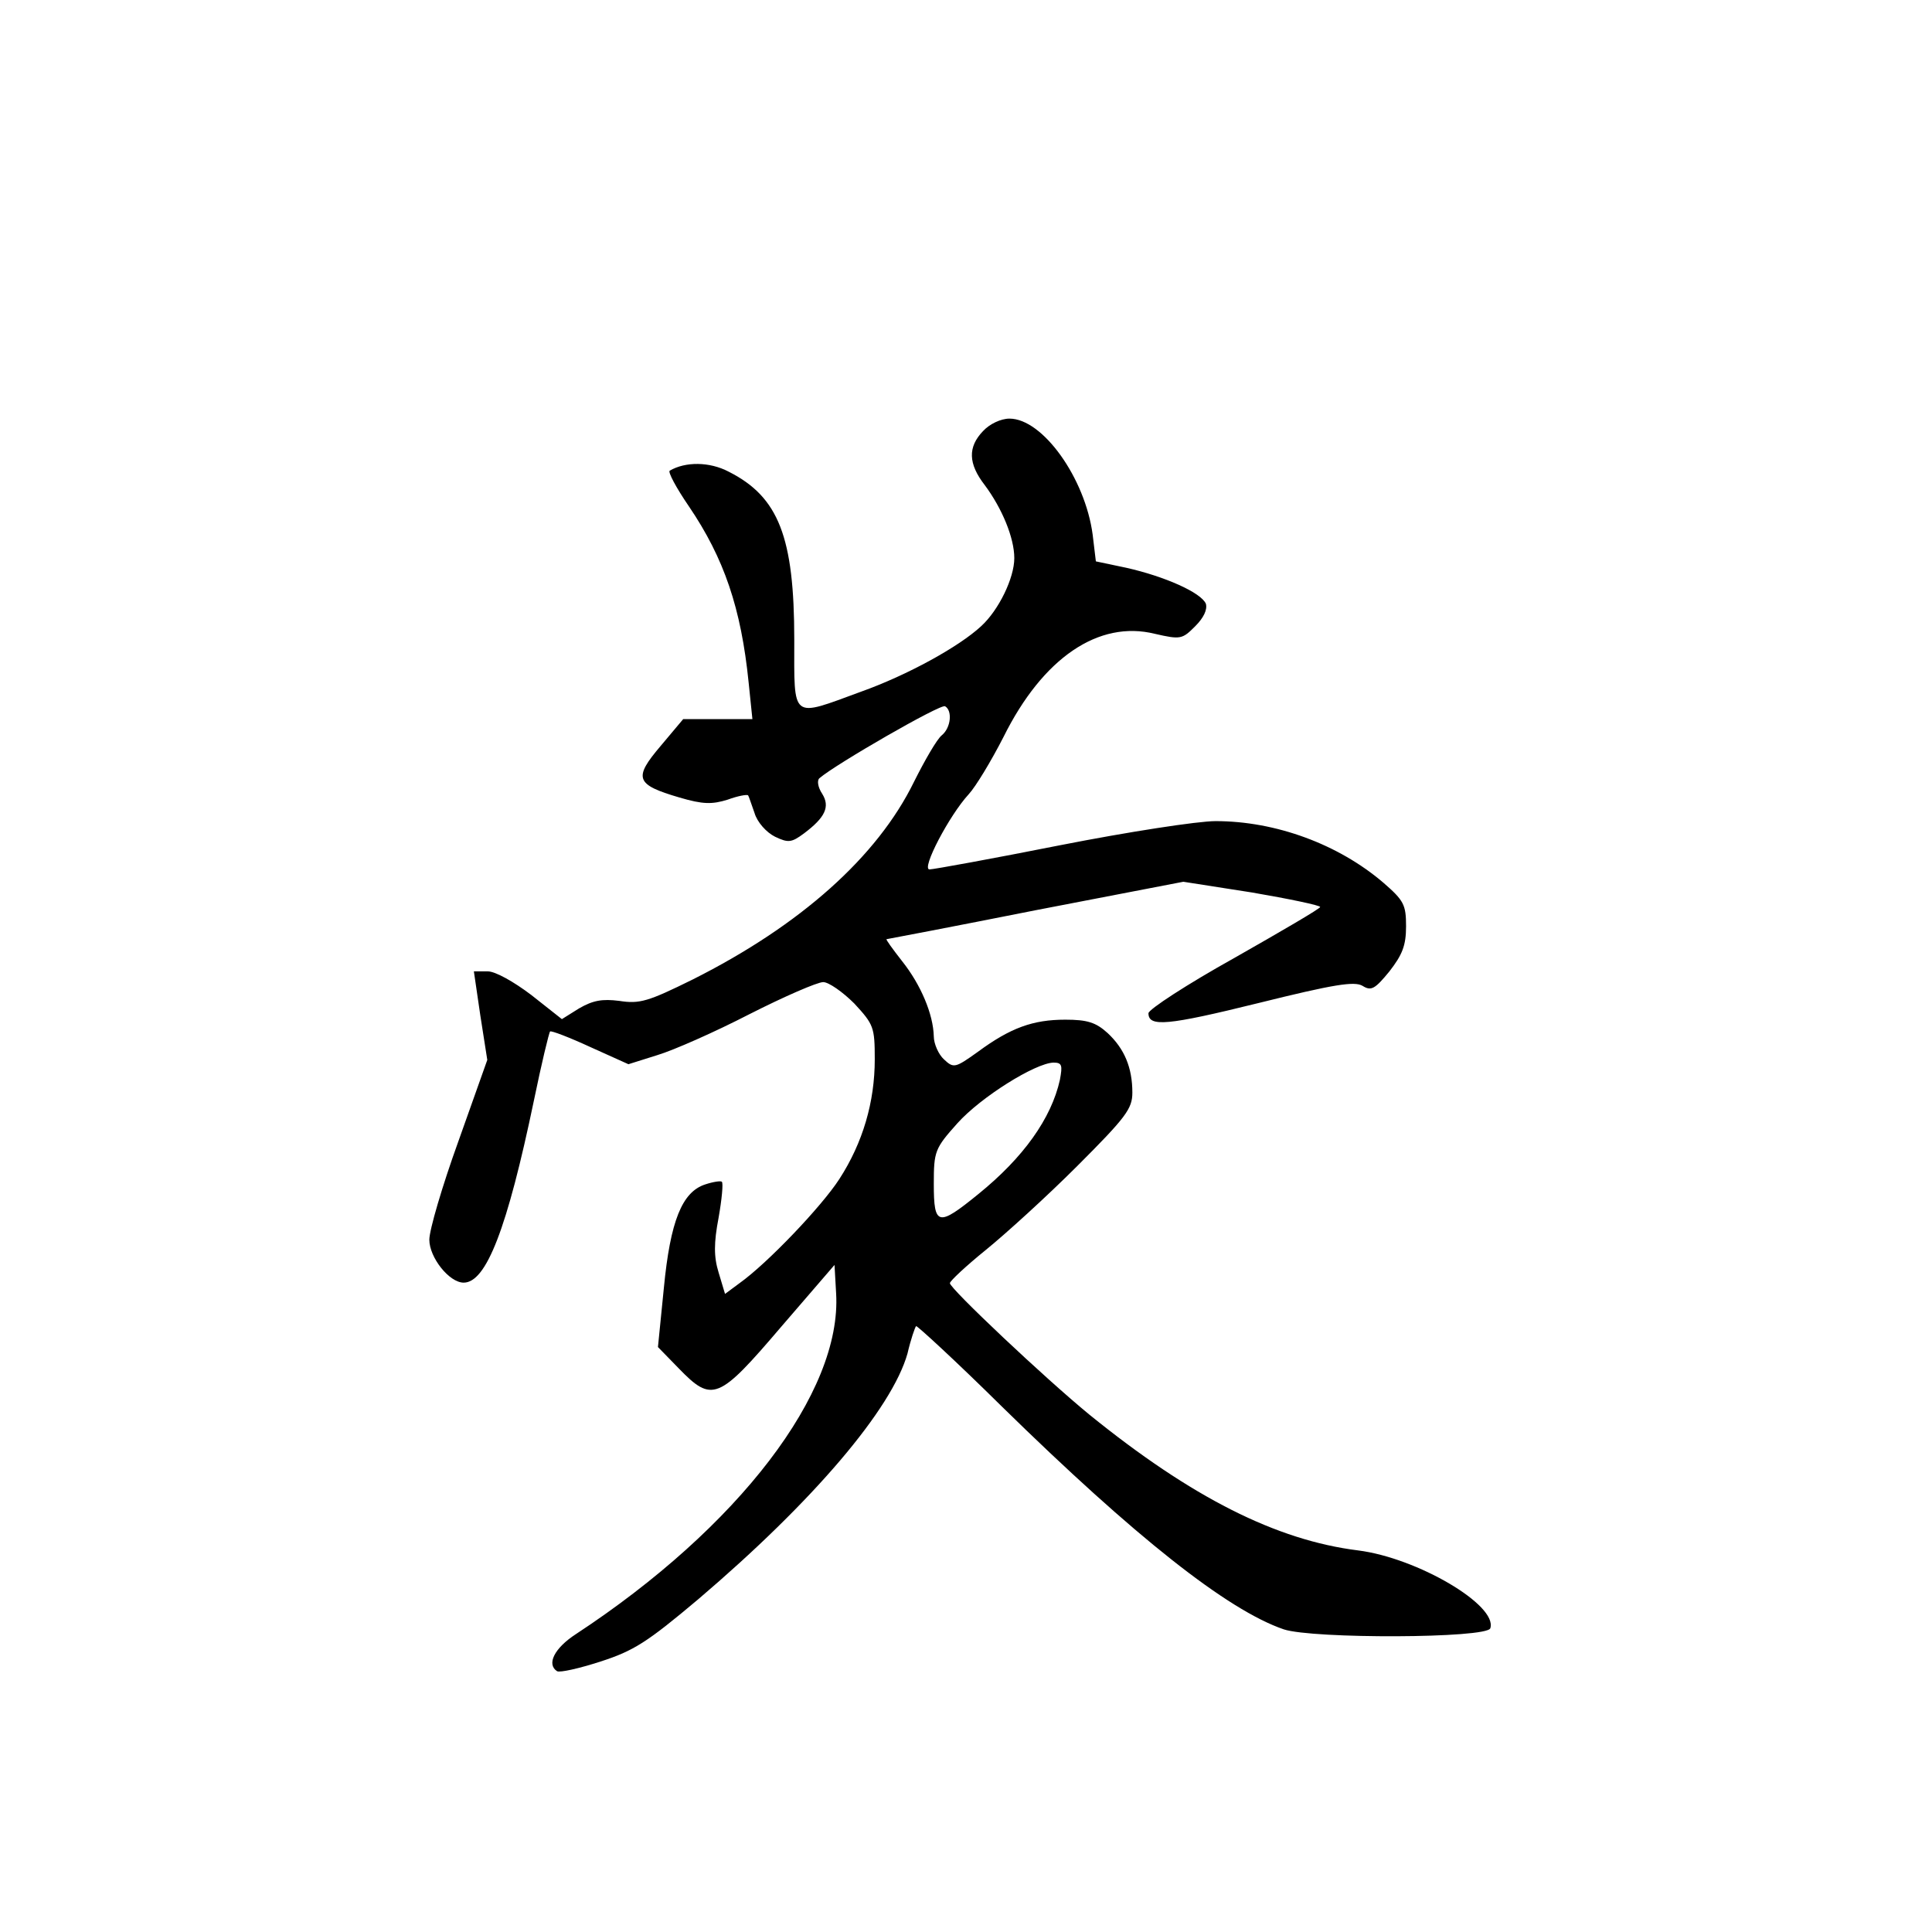 <?xml version="1.0" standalone="no"?>
<!DOCTYPE svg PUBLIC "-//W3C//DTD SVG 20010904//EN"
 "http://www.w3.org/TR/2001/REC-SVG-20010904/DTD/svg10.dtd">
<svg version="1.0" xmlns="http://www.w3.org/2000/svg"
 width="360pt" height="360pt" viewBox="0 0 360 360"
 preserveAspectRatio="xMidYMid meet">
<g transform="translate(0,360) scale(0.1,-0.1)"
fill="#000000" stroke="none">
<path d="M1832 2797 c-29 -30 -28 -61 3 -101 32 -43 55 -98 55 -136 0 -37 -29
-97 -62 -127 -41 -38 -137 -91 -224 -122 -131 -48 -124 -54 -124 97 0 191 -29
266 -122 313 -36 19 -81 19 -110 2 -4 -2 12 -32 36 -67 65 -96 97 -189 111
-328 l7 -68 -64 0 -65 0 -42 -50 c-51 -60 -47 -72 35 -96 44 -13 61 -13 90 -4
19 7 36 10 38 8 1 -1 6 -16 12 -33 5 -17 22 -36 38 -44 25 -12 31 -11 54 6 40
30 49 50 34 74 -8 12 -10 25 -5 29 30 26 226 139 234 134 14 -8 11 -40 -6 -54
-9 -7 -32 -47 -52 -87 -68 -139 -211 -267 -412 -368 -83 -41 -99 -46 -137 -40
-32 4 -49 1 -75 -14 l-32 -20 -57 45 c-33 25 -67 44 -81 44 l-26 0 12 -82 13
-83 -54 -152 c-30 -83 -54 -165 -54 -183 0 -33 37 -80 64 -80 42 0 81 100 131
340 14 68 28 126 30 128 2 2 36 -11 75 -29 l71 -32 54 17 c30 9 107 43 171 76
65 33 127 60 138 60 10 0 36 -18 58 -40 36 -39 38 -44 38 -104 0 -79 -22 -155
-66 -223 -33 -51 -134 -157 -186 -194 l-27 -20 -12 40 c-9 29 -9 55 0 102 6
34 9 65 6 67 -2 2 -16 0 -31 -5 -43 -14 -65 -68 -77 -193 l-11 -110 39 -40
c62 -64 74 -59 190 77 l100 116 3 -53 c11 -184 -182 -436 -485 -635 -40 -26
-55 -56 -35 -69 5 -3 41 5 81 18 62 20 87 36 182 116 215 183 361 355 390 458
6 26 14 49 16 51 1 2 74 -65 160 -150 248 -243 420 -379 525 -415 54 -18 379
-17 385 2 14 43 -136 131 -246 145 -153 19 -311 99 -501 253 -83 68 -260 235
-260 245 0 4 30 32 67 62 37 30 114 100 170 156 91 91 103 107 103 137 0 47
-15 82 -46 111 -22 20 -38 25 -79 25 -60 0 -102 -15 -163 -60 -42 -30 -45 -31
-63 -14 -10 9 -19 29 -19 43 -1 41 -24 96 -59 140 -18 23 -31 41 -29 41 1 0
127 24 278 54 l275 53 128 -20 c70 -12 127 -24 127 -27 0 -3 -72 -45 -160 -95
-88 -49 -160 -96 -160 -103 0 -26 35 -23 205 19 141 35 179 41 194 32 16 -10
23 -6 50 27 24 31 31 48 31 84 0 40 -4 48 -42 81 -84 72 -201 115 -313 115
-33 0 -163 -20 -290 -45 -126 -25 -236 -45 -243 -45 -16 0 37 101 73 140 13
14 42 62 65 107 73 147 177 218 282 192 48 -11 51 -10 75 14 16 16 23 31 20
42 -9 21 -77 51 -148 67 l-57 12 -6 50 c-14 105 -93 216 -155 216 -16 0 -37
-10 -49 -23z m143 -1209 c-16 -72 -68 -145 -152 -213 -75 -61 -83 -60 -83 19
0 61 2 66 44 113 44 49 145 112 179 113 16 0 17 -5 12 -32z"/>
</g>
</svg>
